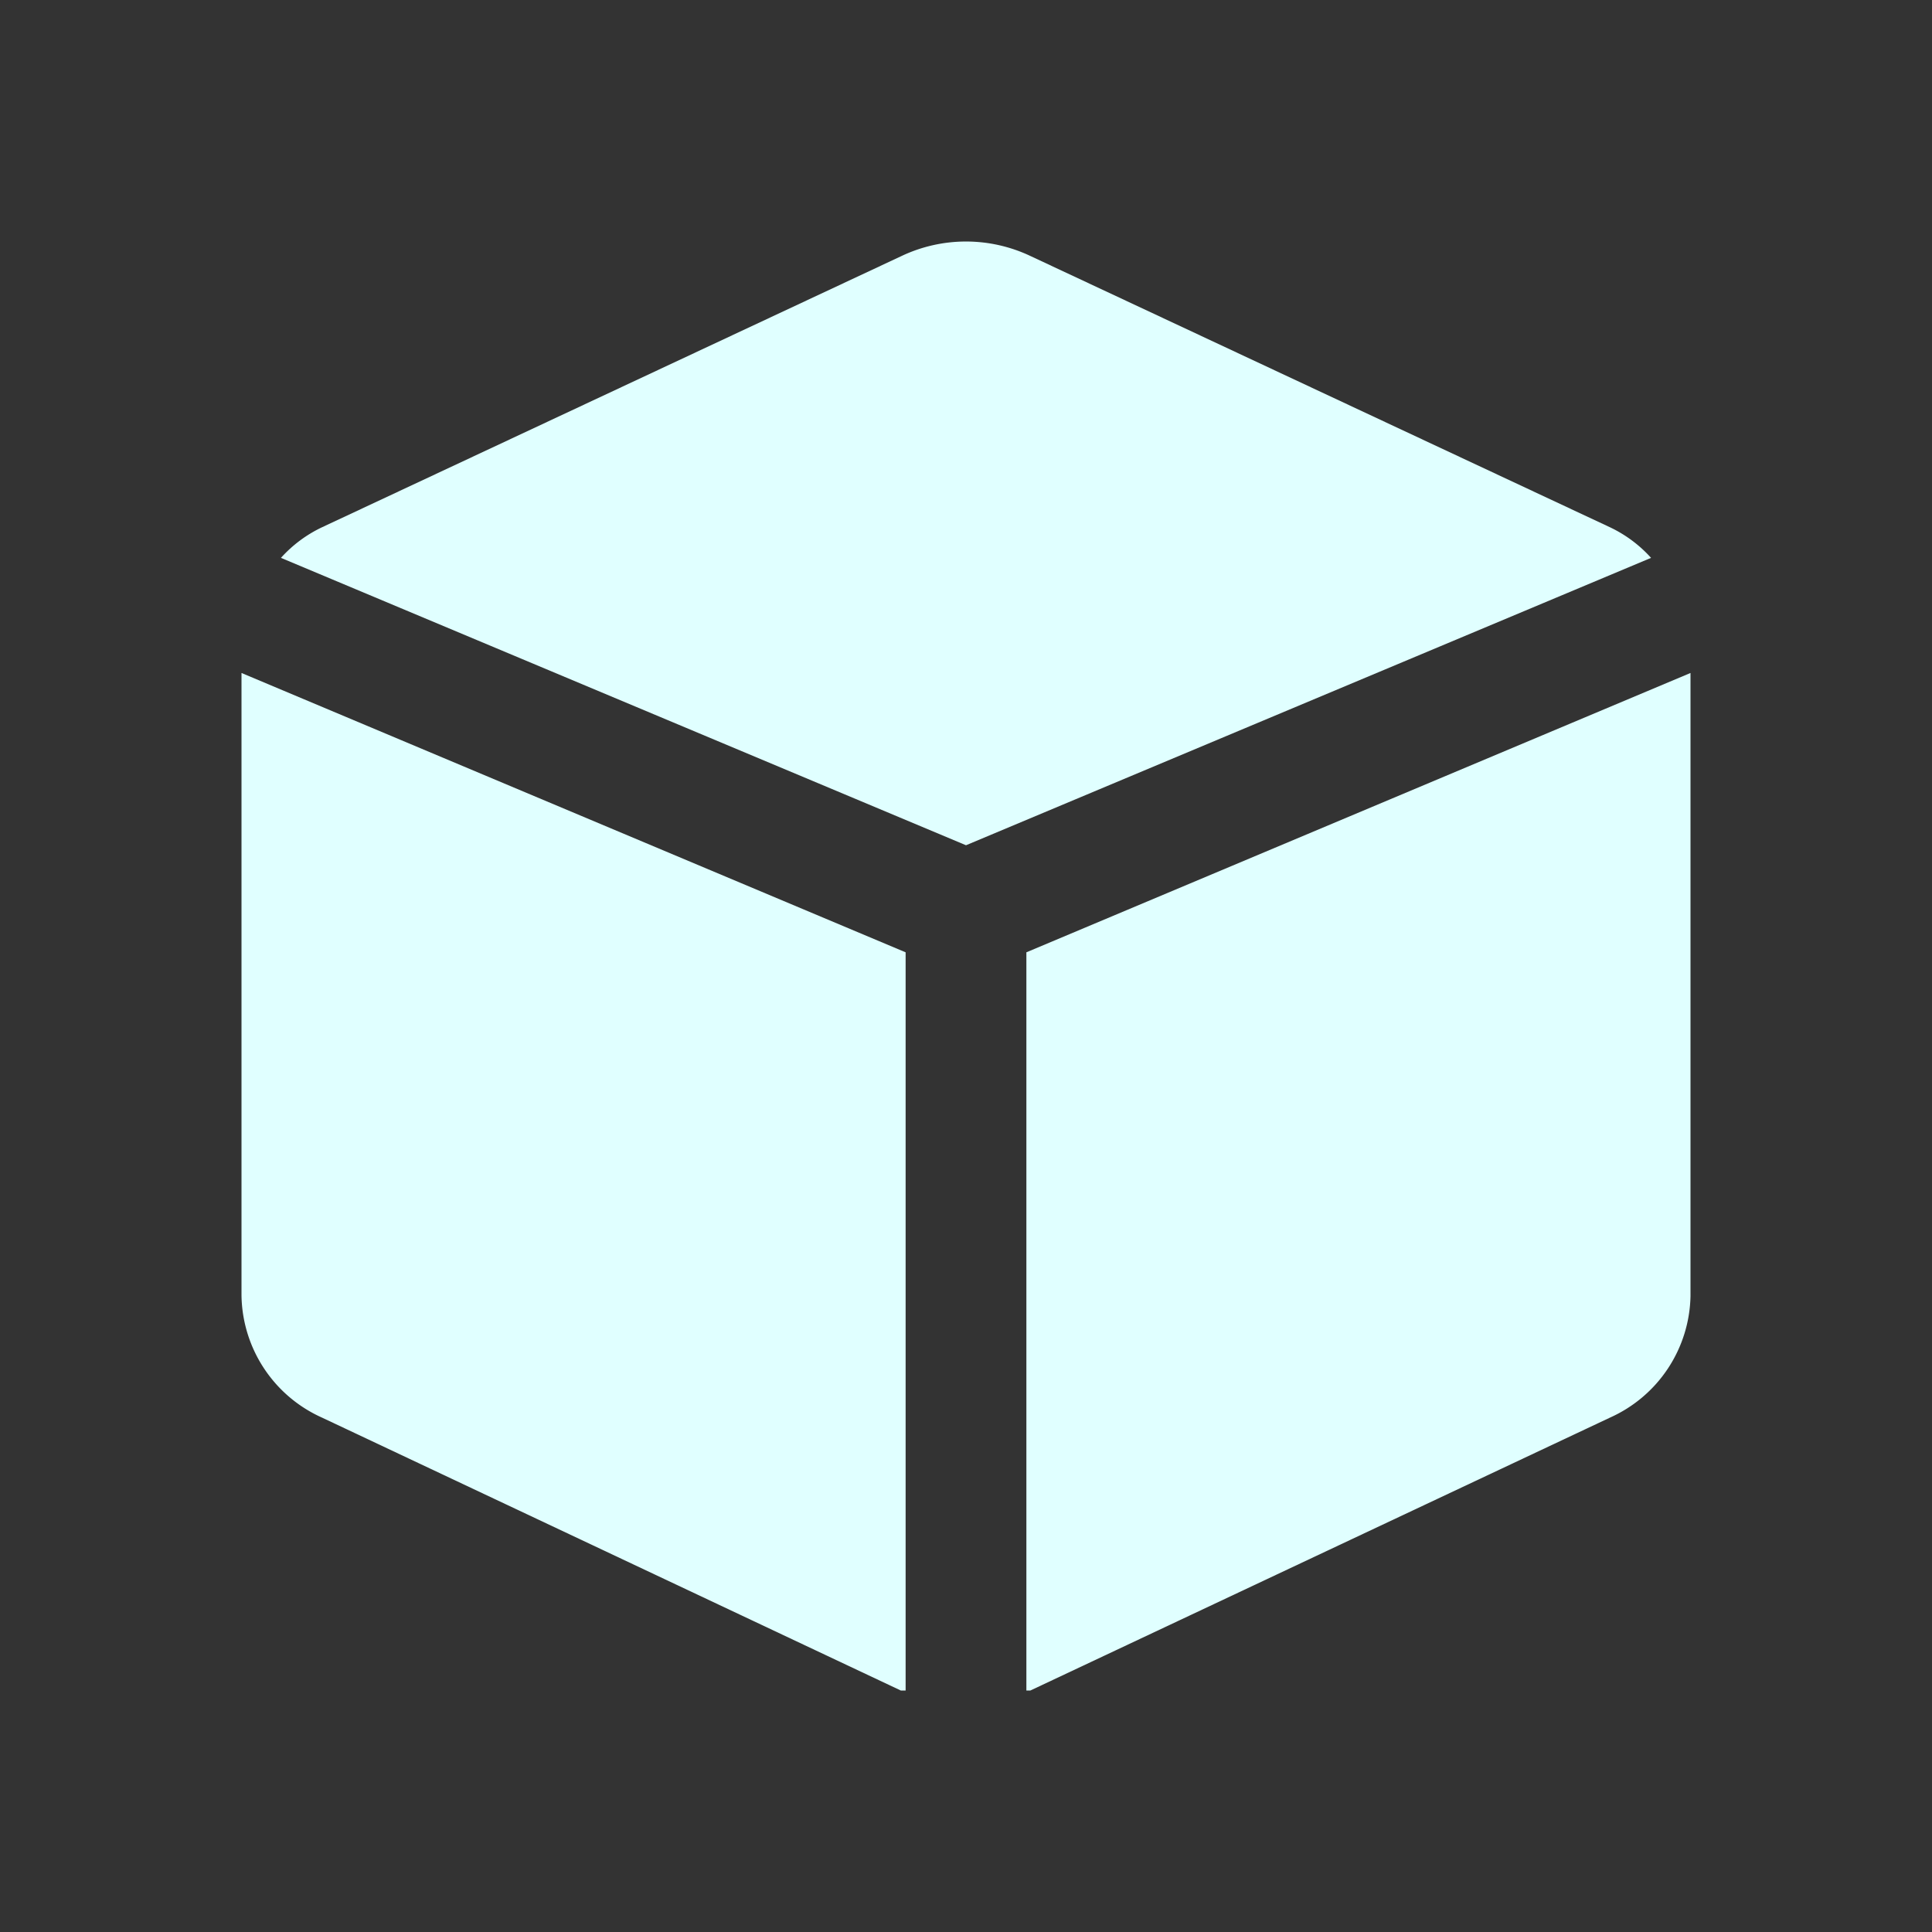 <svg width="24px" height="24px" viewBox="0 0 24 24" xmlns="http://www.w3.org/2000/svg" fill="lightcyan">
<rect x="0" y="0" width="24" height="24" fill="#333333" stroke="none"/>
<g data-name="Layer 2"><g data-name="cube"><rect width="24" height="24" opacity="0"/><path d="M11.25 11.83L3 8.36v7.73a1.69 1.69 0 0 0 1 1.52L11.19 21h.06z"/><path d="M12 10.5l8.51-3.57a1.62 1.62 0 0 0-.51-.38l-7.2-3.37a1.87 1.87 0 0 0-1.6 0L4 6.55a1.62 1.62 0 0 0-.51.38z"/><path d="M12.75 11.83V21h.05l7.2-3.39a1.69 1.69 0 0 0 1-1.51V8.36z"/></g></g>
</svg>